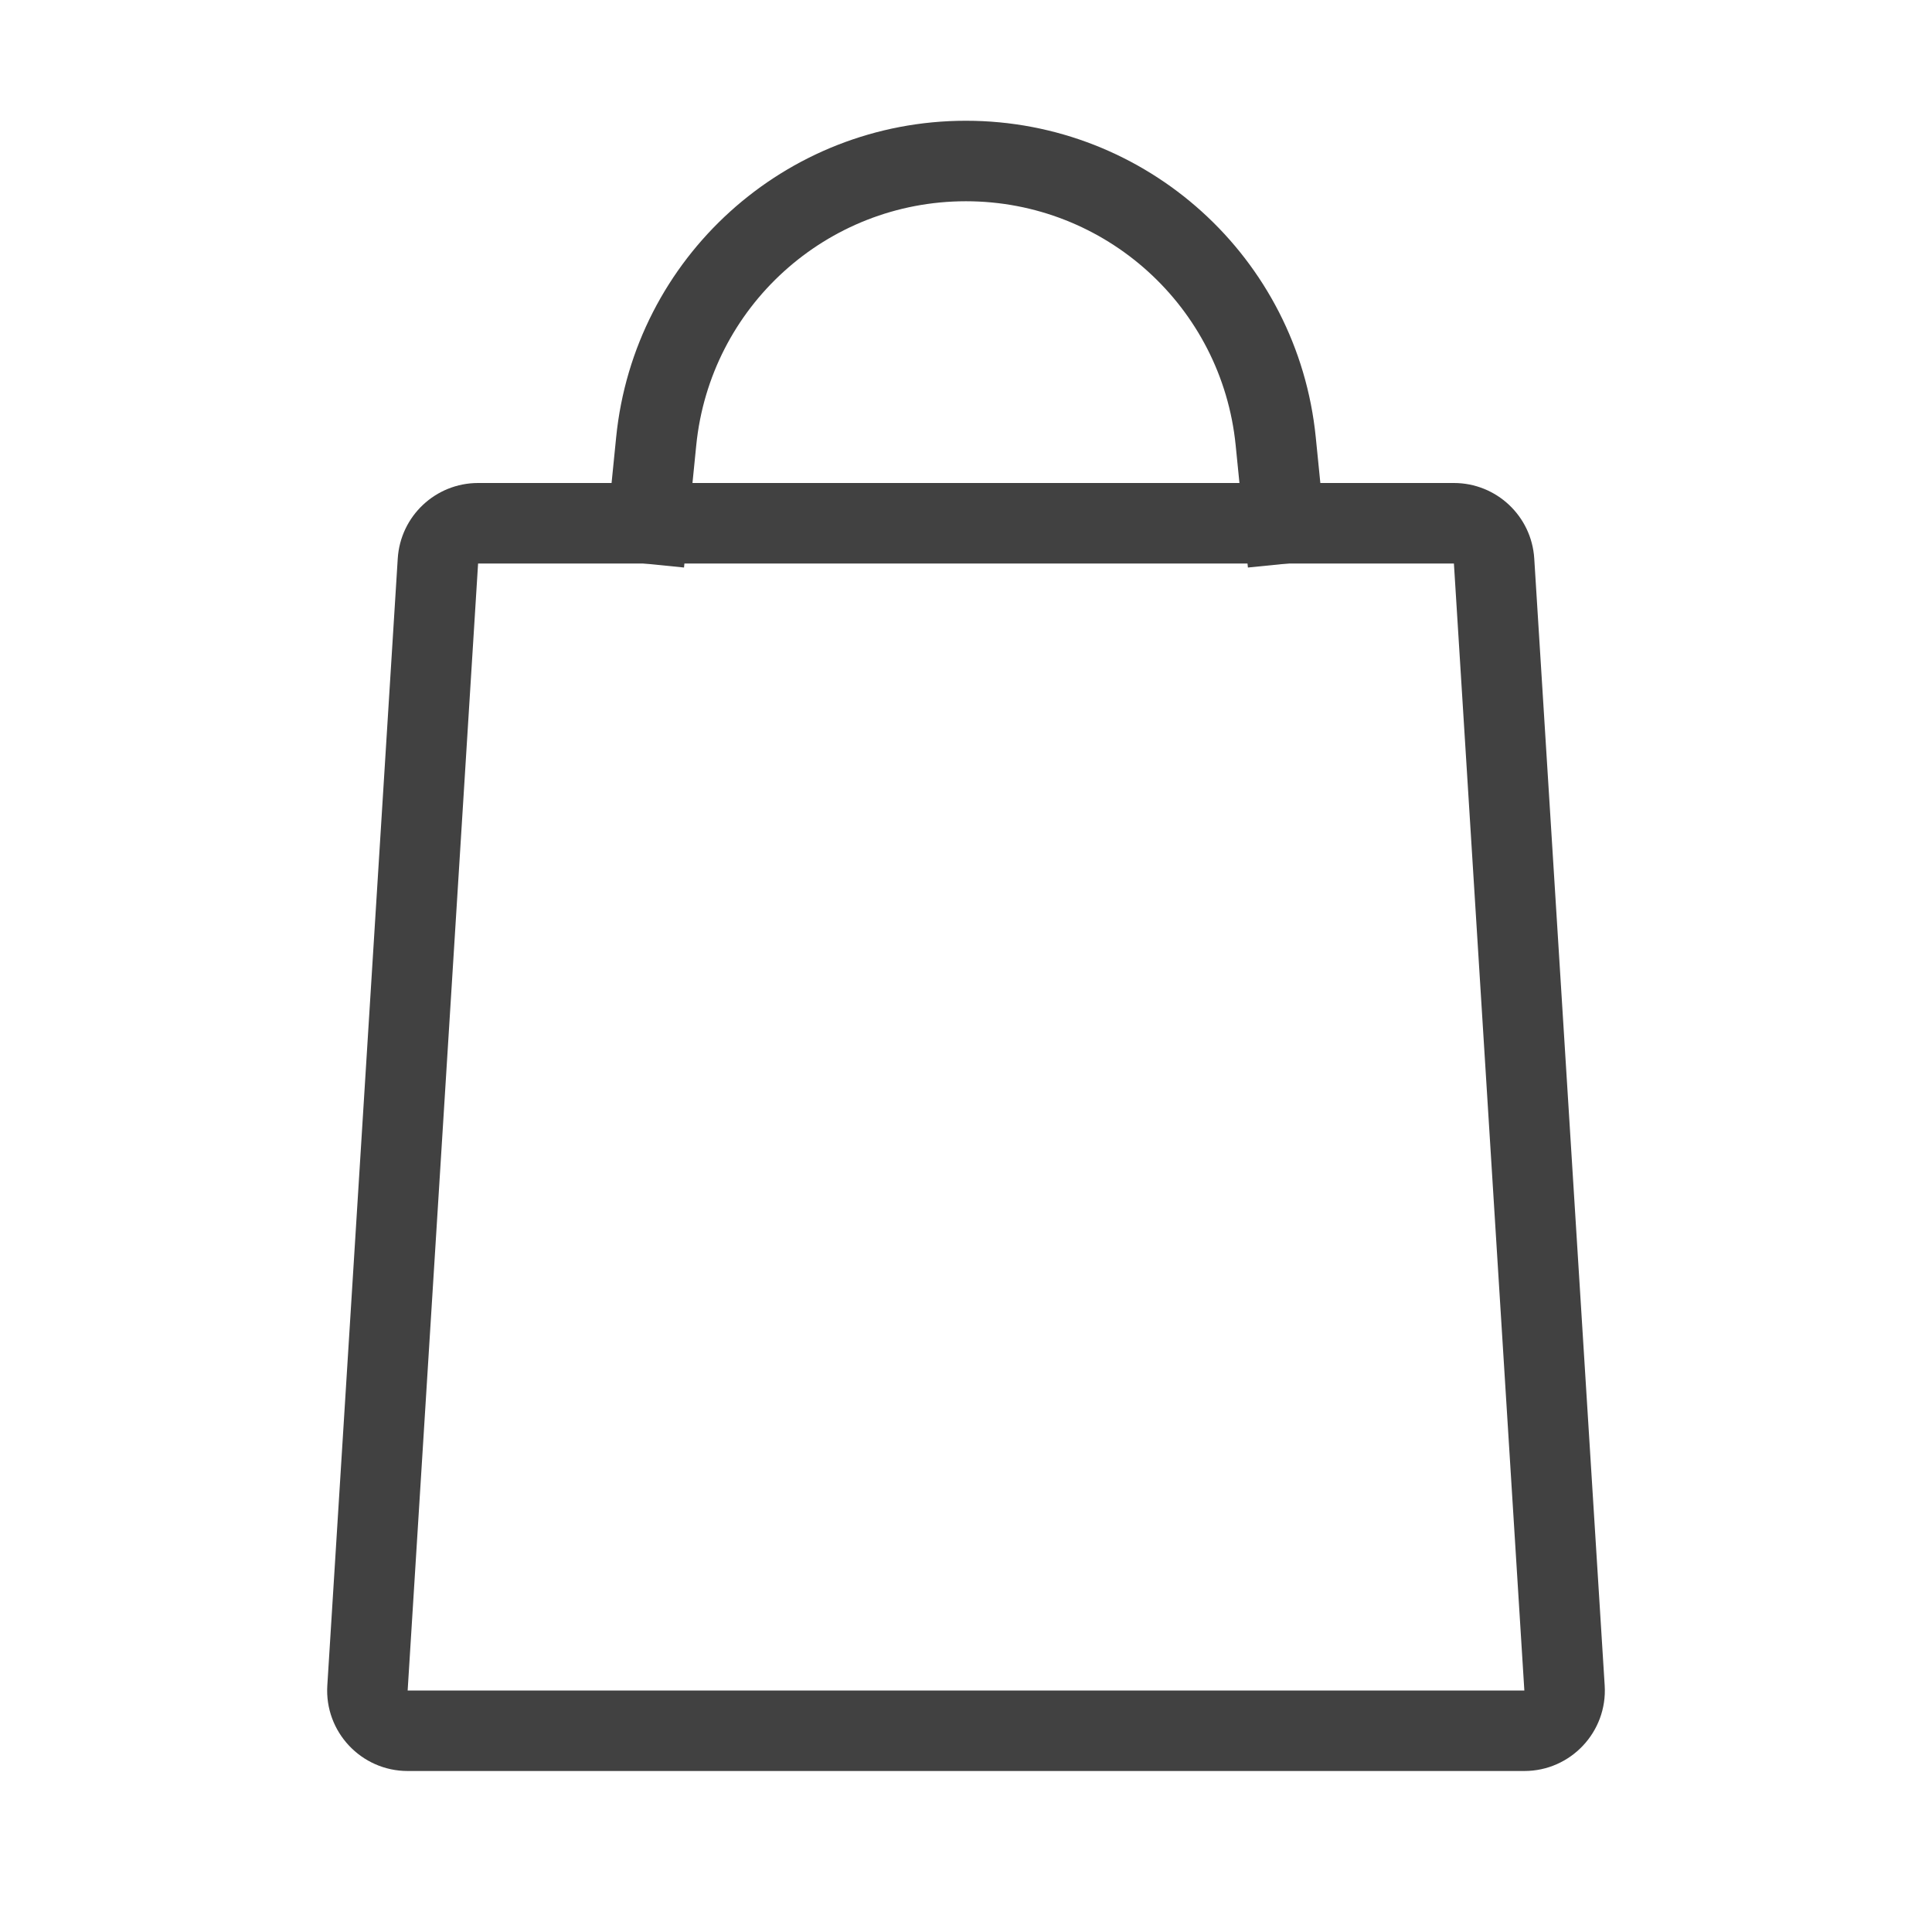 <svg width="24" height="24" viewBox="0 0 24 24" fill="none" xmlns="http://www.w3.org/2000/svg">
<path fill-rule="evenodd" clip-rule="evenodd" d="M7.654 5.433C7.877 3.2 9.756 1.5 11.999 1.5C14.243 1.5 16.122 3.2 16.345 5.433L16.497 6.95L15.502 7.05L15.35 5.532C15.178 3.811 13.729 2.5 11.999 2.5C10.269 2.5 8.821 3.811 8.649 5.532L8.497 7.05L7.502 6.95L7.654 5.433Z" fill="#414141"/>
<path fill-rule="evenodd" clip-rule="evenodd" d="M18.061 7H5.939L5.064 21H18.936L18.061 7ZM5.939 6C5.411 6 4.974 6.411 4.941 6.938L4.066 20.938C4.03 21.513 4.488 22 5.064 22H18.936C19.512 22 19.97 21.513 19.934 20.938L19.059 6.938C19.026 6.411 18.589 6 18.061 6H5.939Z" fill="#414141"/>
</svg>
